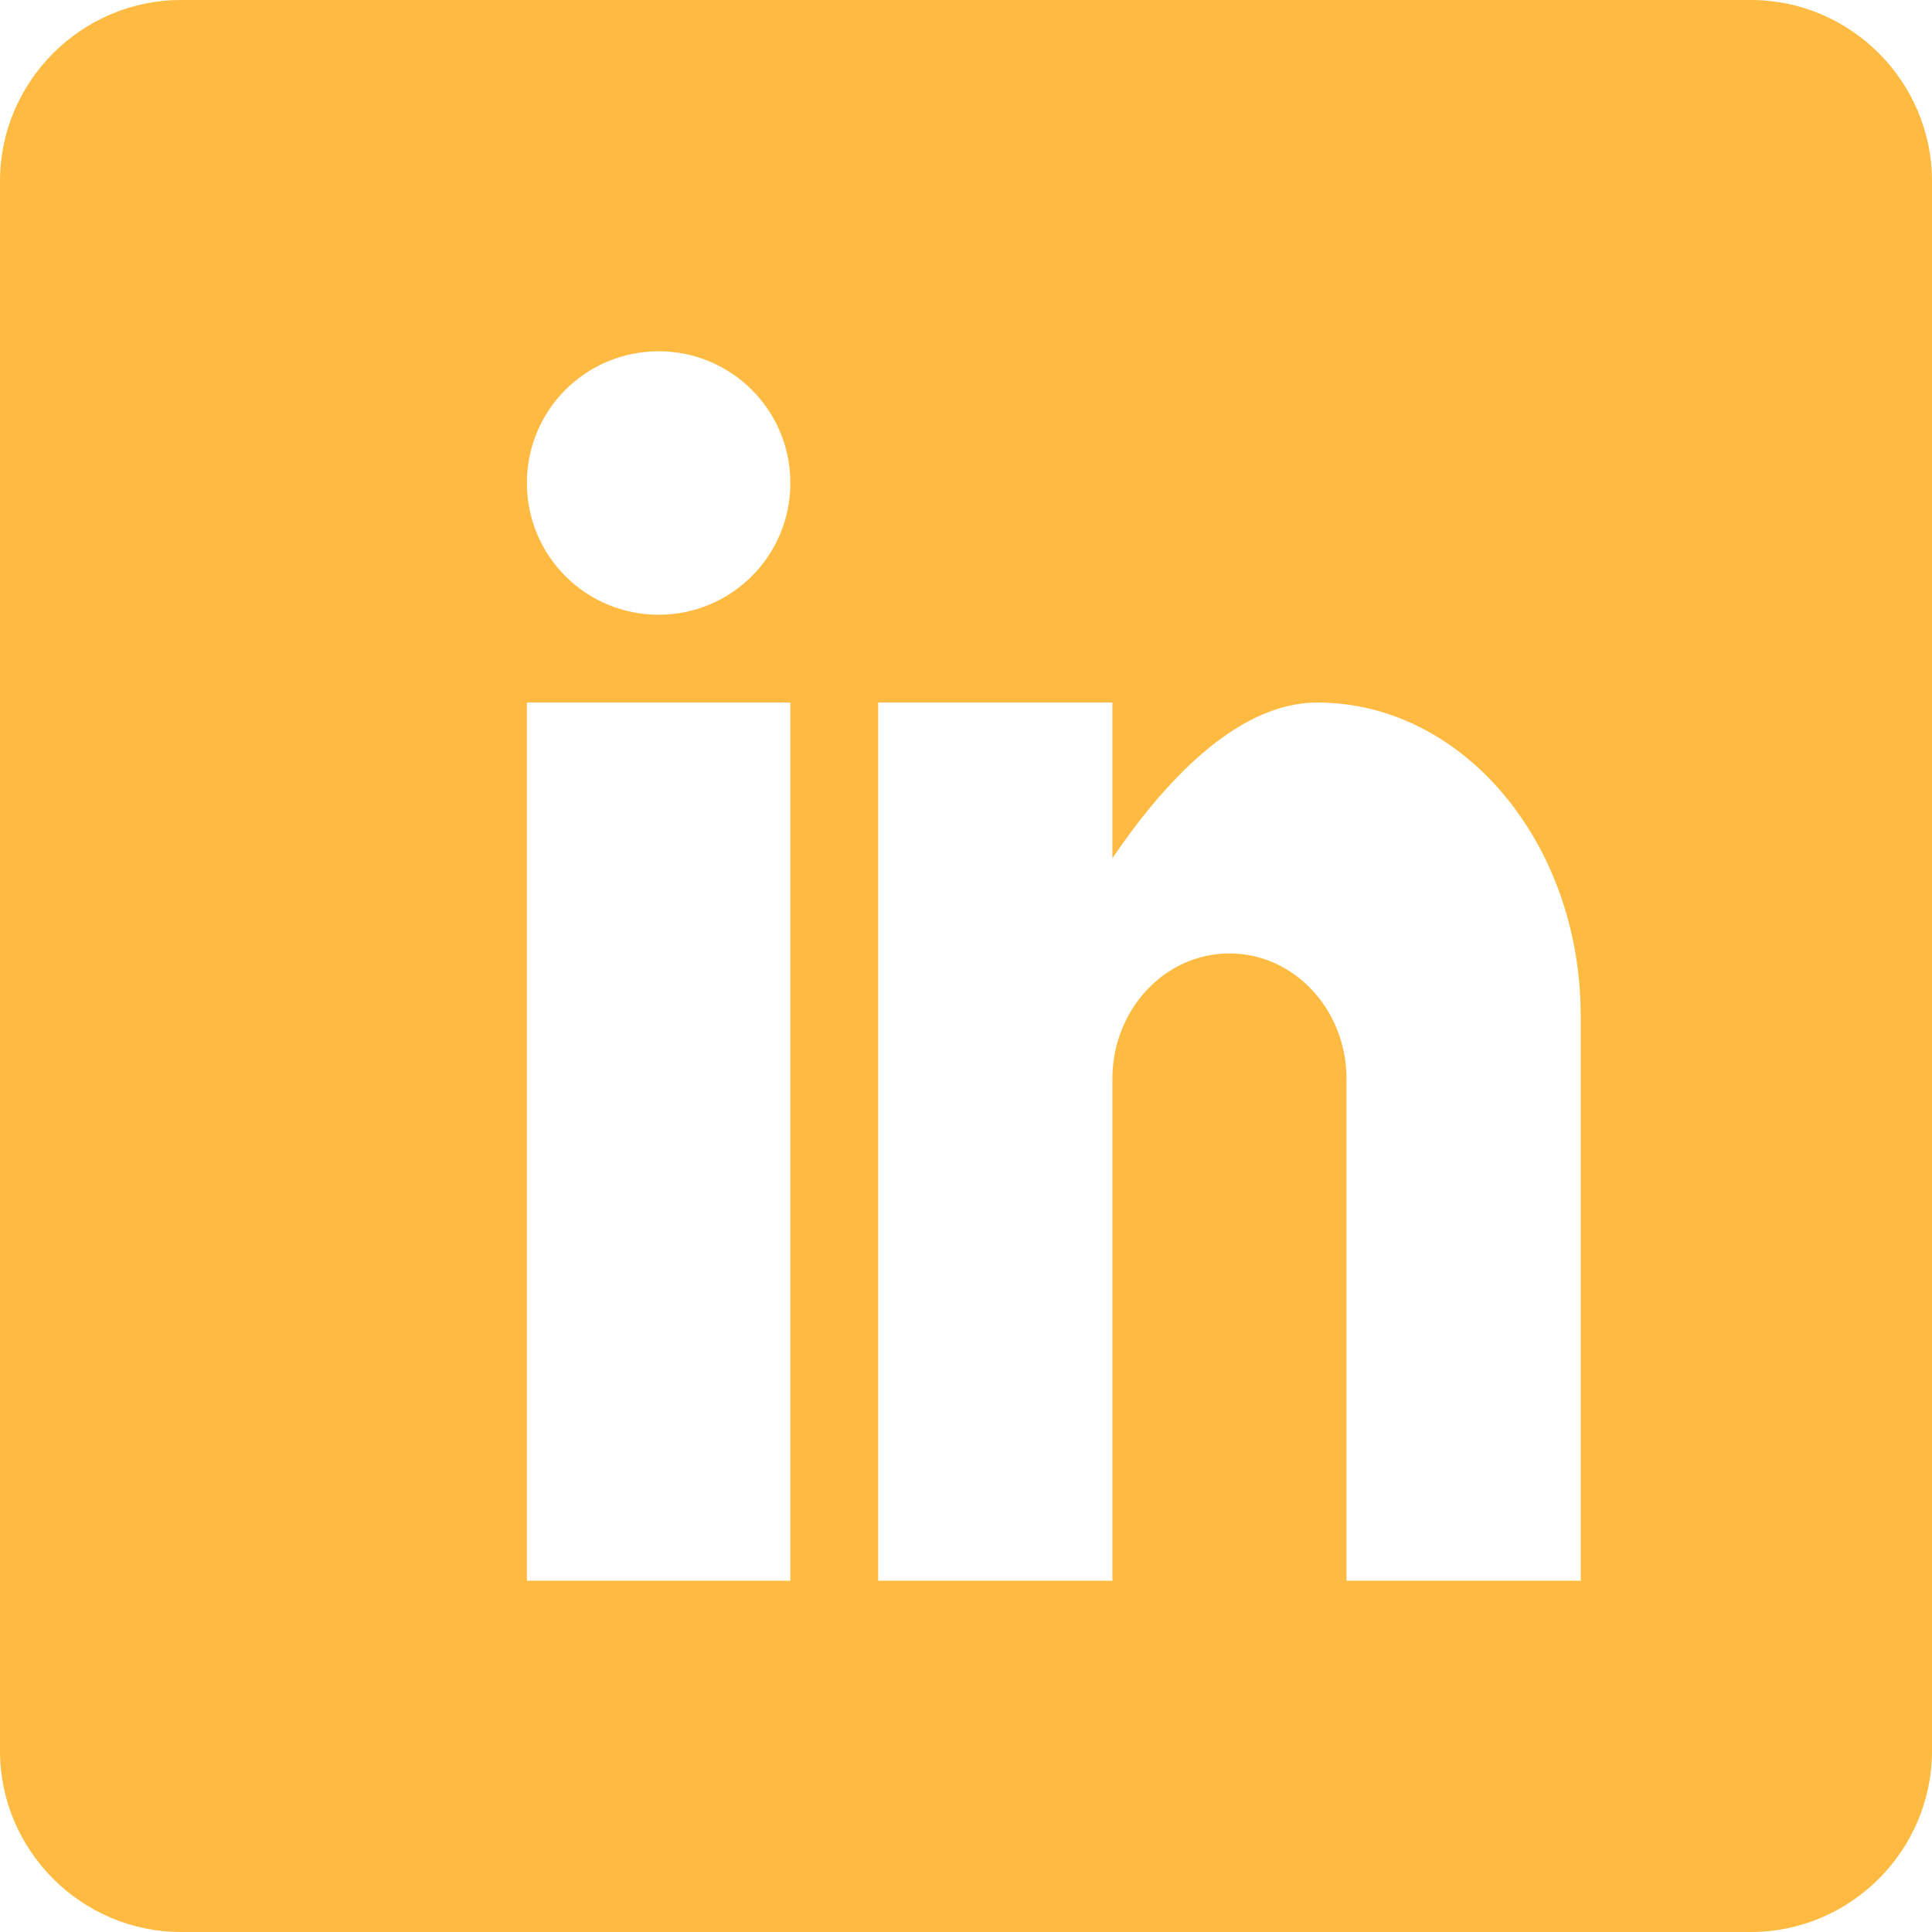 <?xml version="1.0" encoding="UTF-8"?>
<svg width="22px" height="22px" viewBox="0 0 22 22" version="1.1" xmlns="http://www.w3.org/2000/svg" xmlns:xlink="http://www.w3.org/1999/xlink">
    <!-- Generator: Sketch 55.2 (78181) - https://sketchapp.com -->
    <title>in</title>
    <desc>Created with Sketch.</desc>
    <g id="Homepage" stroke="none" stroke-width="1" fill="none" fill-rule="evenodd">
        <g id="Home" transform="translate(-1196, -5076)" fill="#FFBB41" fill-rule="nonzero">
            <g id="Group-13" transform="translate(0, 4534)">
                <g id="Group-15" transform="translate(1196, 542)">
                    <path d="M19.938,0 L2.062,0 C0.928,0 0,0.928 0,2.062 L0,19.938 C0,21.072 0.928,22 2.062,22 L19.938,22 C21.072,22 22,21.072 22,19.938 L22,2.062 C22,0.928 21.072,0 19.938,0 Z M9,18 L6,18 L6,8 L9,8 L9,18 Z M7.5,7 C6.67,7 6,6.33 6,5.5 C6,4.67 6.67,4 7.5,4 C8.329,4 9,4.67 9,5.5 C9,6.33 8.329,7 7.5,7 Z M18,18 L15.333,18 L15.333,12.286 C15.333,11.496 14.737,10.857 14,10.857 C13.263,10.857 12.667,11.496 12.667,12.286 L12.667,18 L10,18 L10,8 L12.667,8 L12.667,9.773 C13.216,8.964 14.059,8 15,8 C16.659,8 18,9.599 18,11.571 L18,18 Z" id="in"></path>
                </g>
            </g>
        </g>
    </g>
</svg>